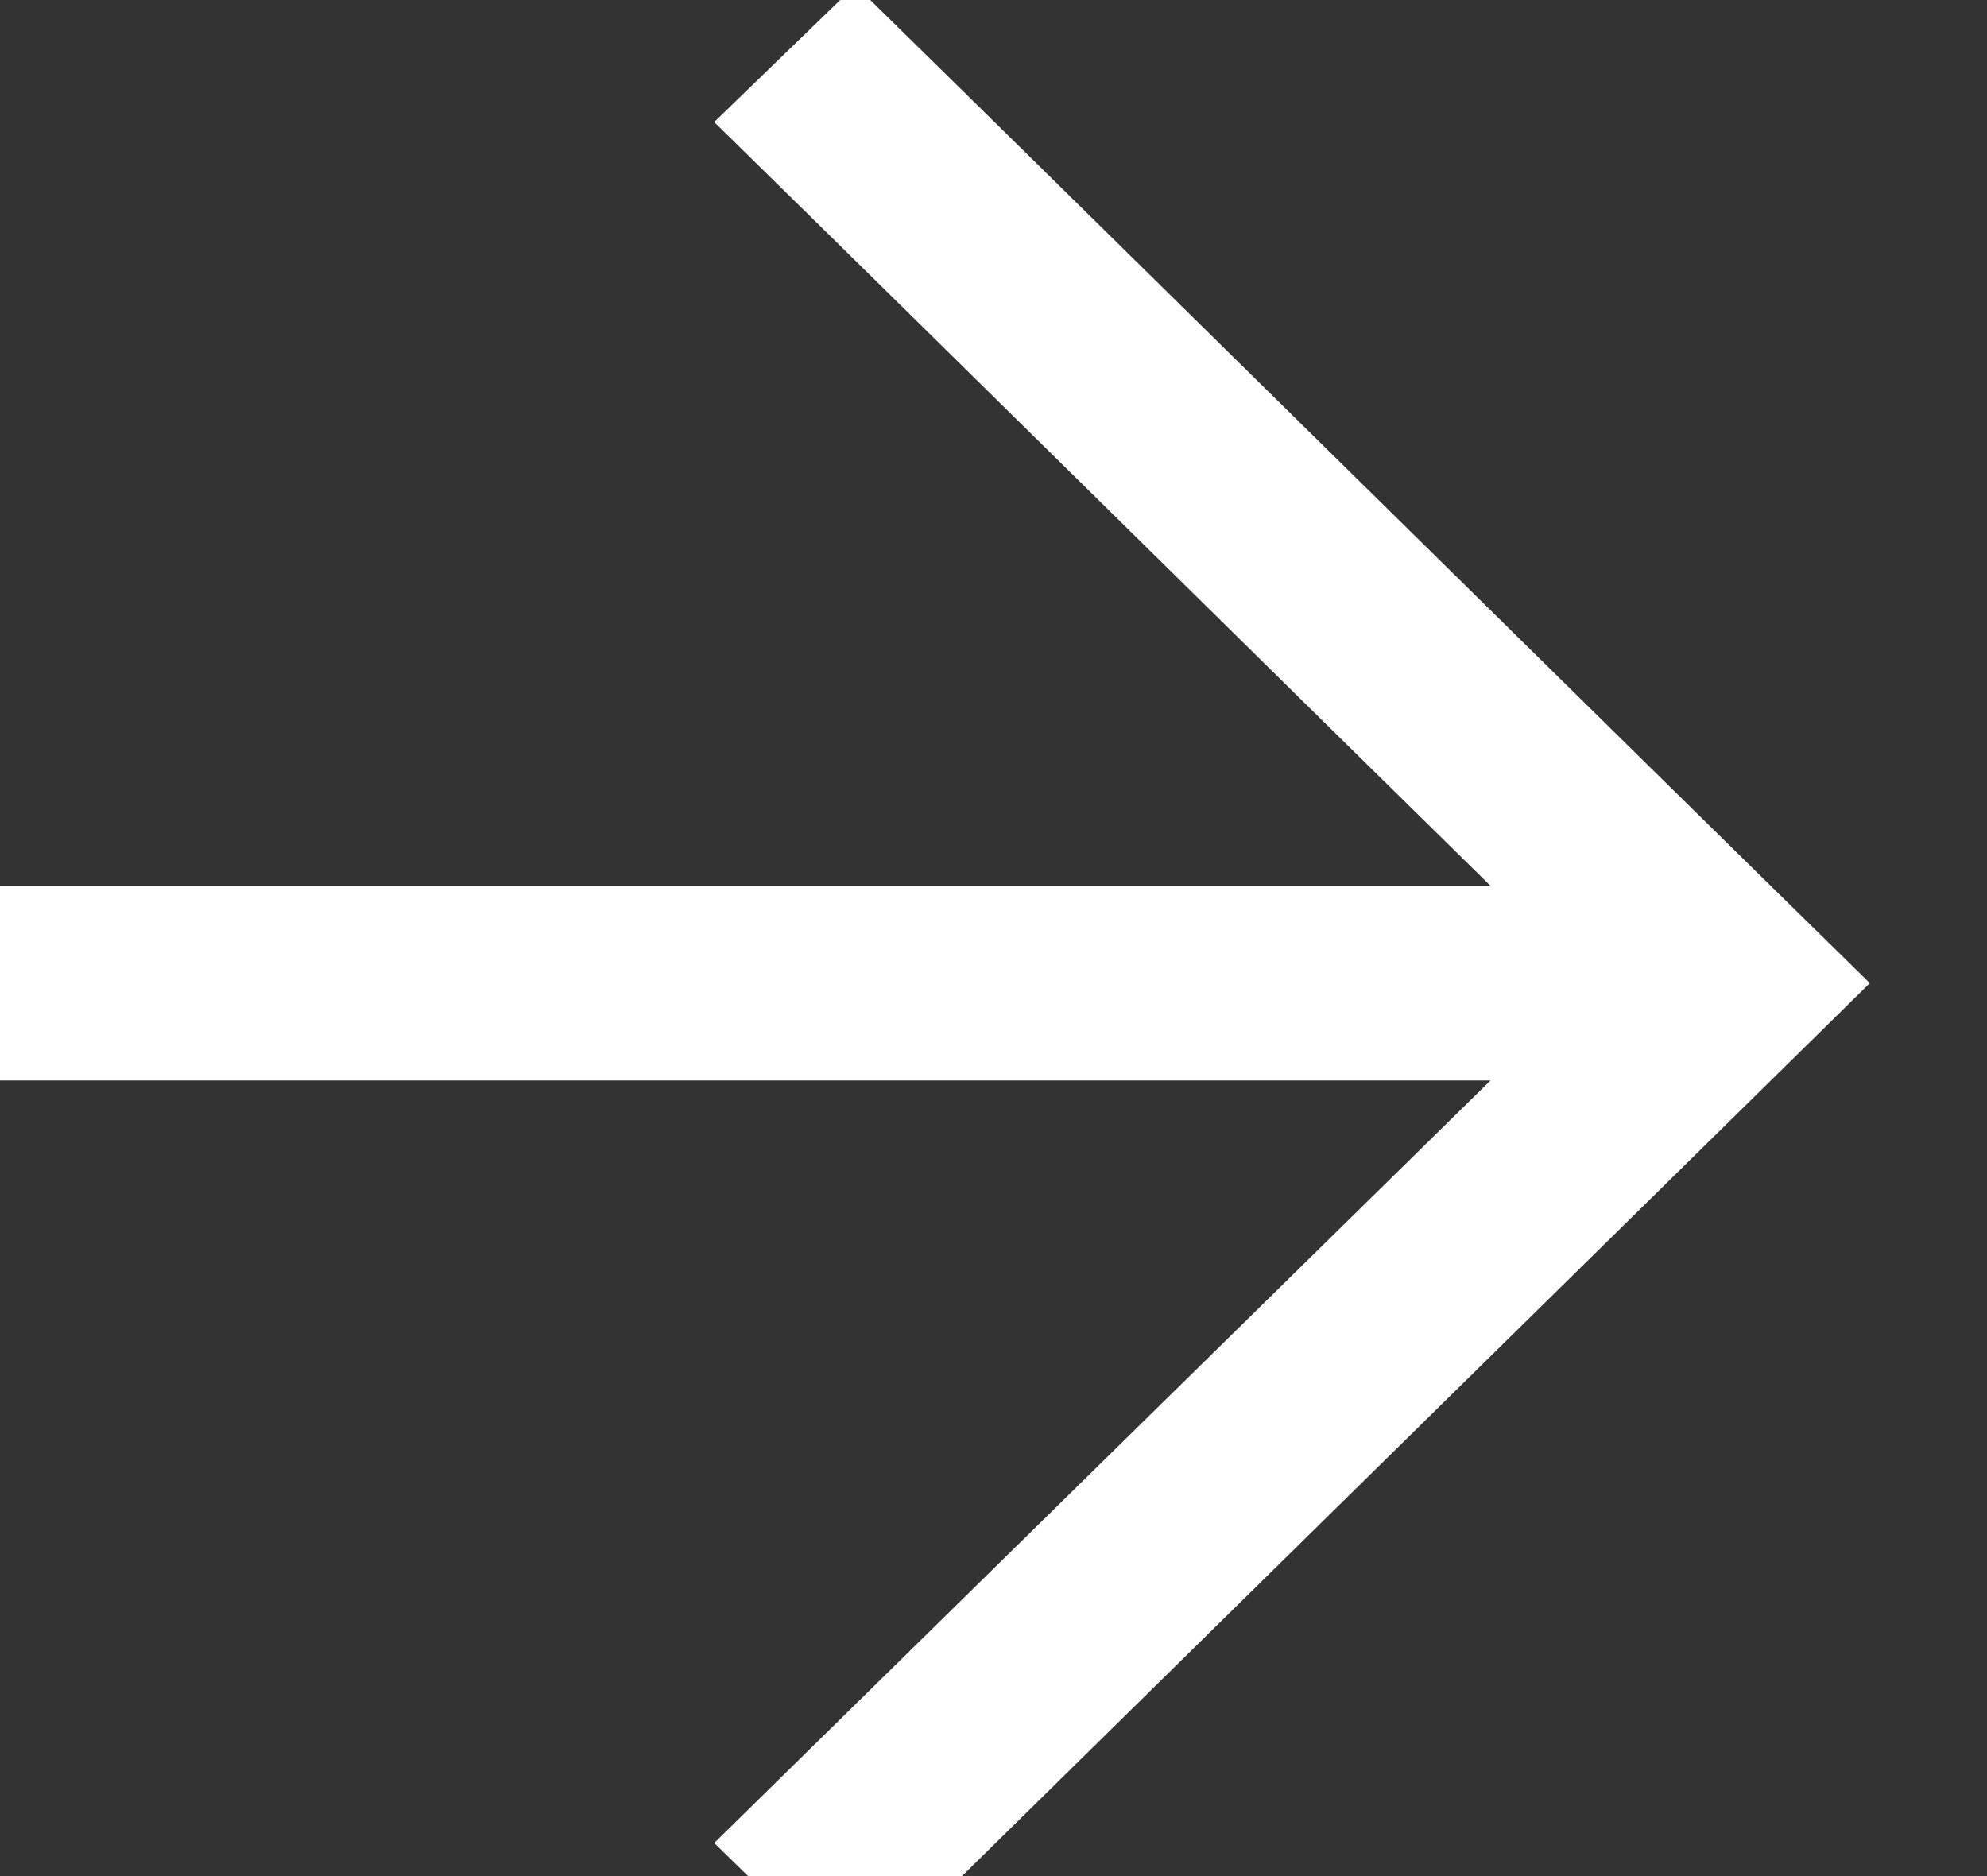 <?xml version="1.0" encoding="utf-8"?>
<svg width="9.474px" height="8.944px" viewBox="0 0 9.474 8.944" version="1.1" xmlns:xlink="http://www.w3.org/1999/xlink" xmlns="http://www.w3.org/2000/svg">
  <rect x="0" y="0" width="9.474" height="8.944" fill="#333333" stroke="none"/>
  <g id="Group-3">
    <path d="M4.078 9.374L8.844 4.687C7.648 3.515 5.273 1.172 4.078 1.66241e-30L3.477 0.582C4.552 1.636 5.974 3.041 7.229 4.273L1.09729e-13 4.273L2.94046e-13 5.101L7.229 5.101L3.477 8.786L4.078 9.374Z" id="Fill-1" fill="#FFFFFF" fill-rule="evenodd" stroke="#FFFFFF" stroke-width="0.1" />
  </g>
</svg>